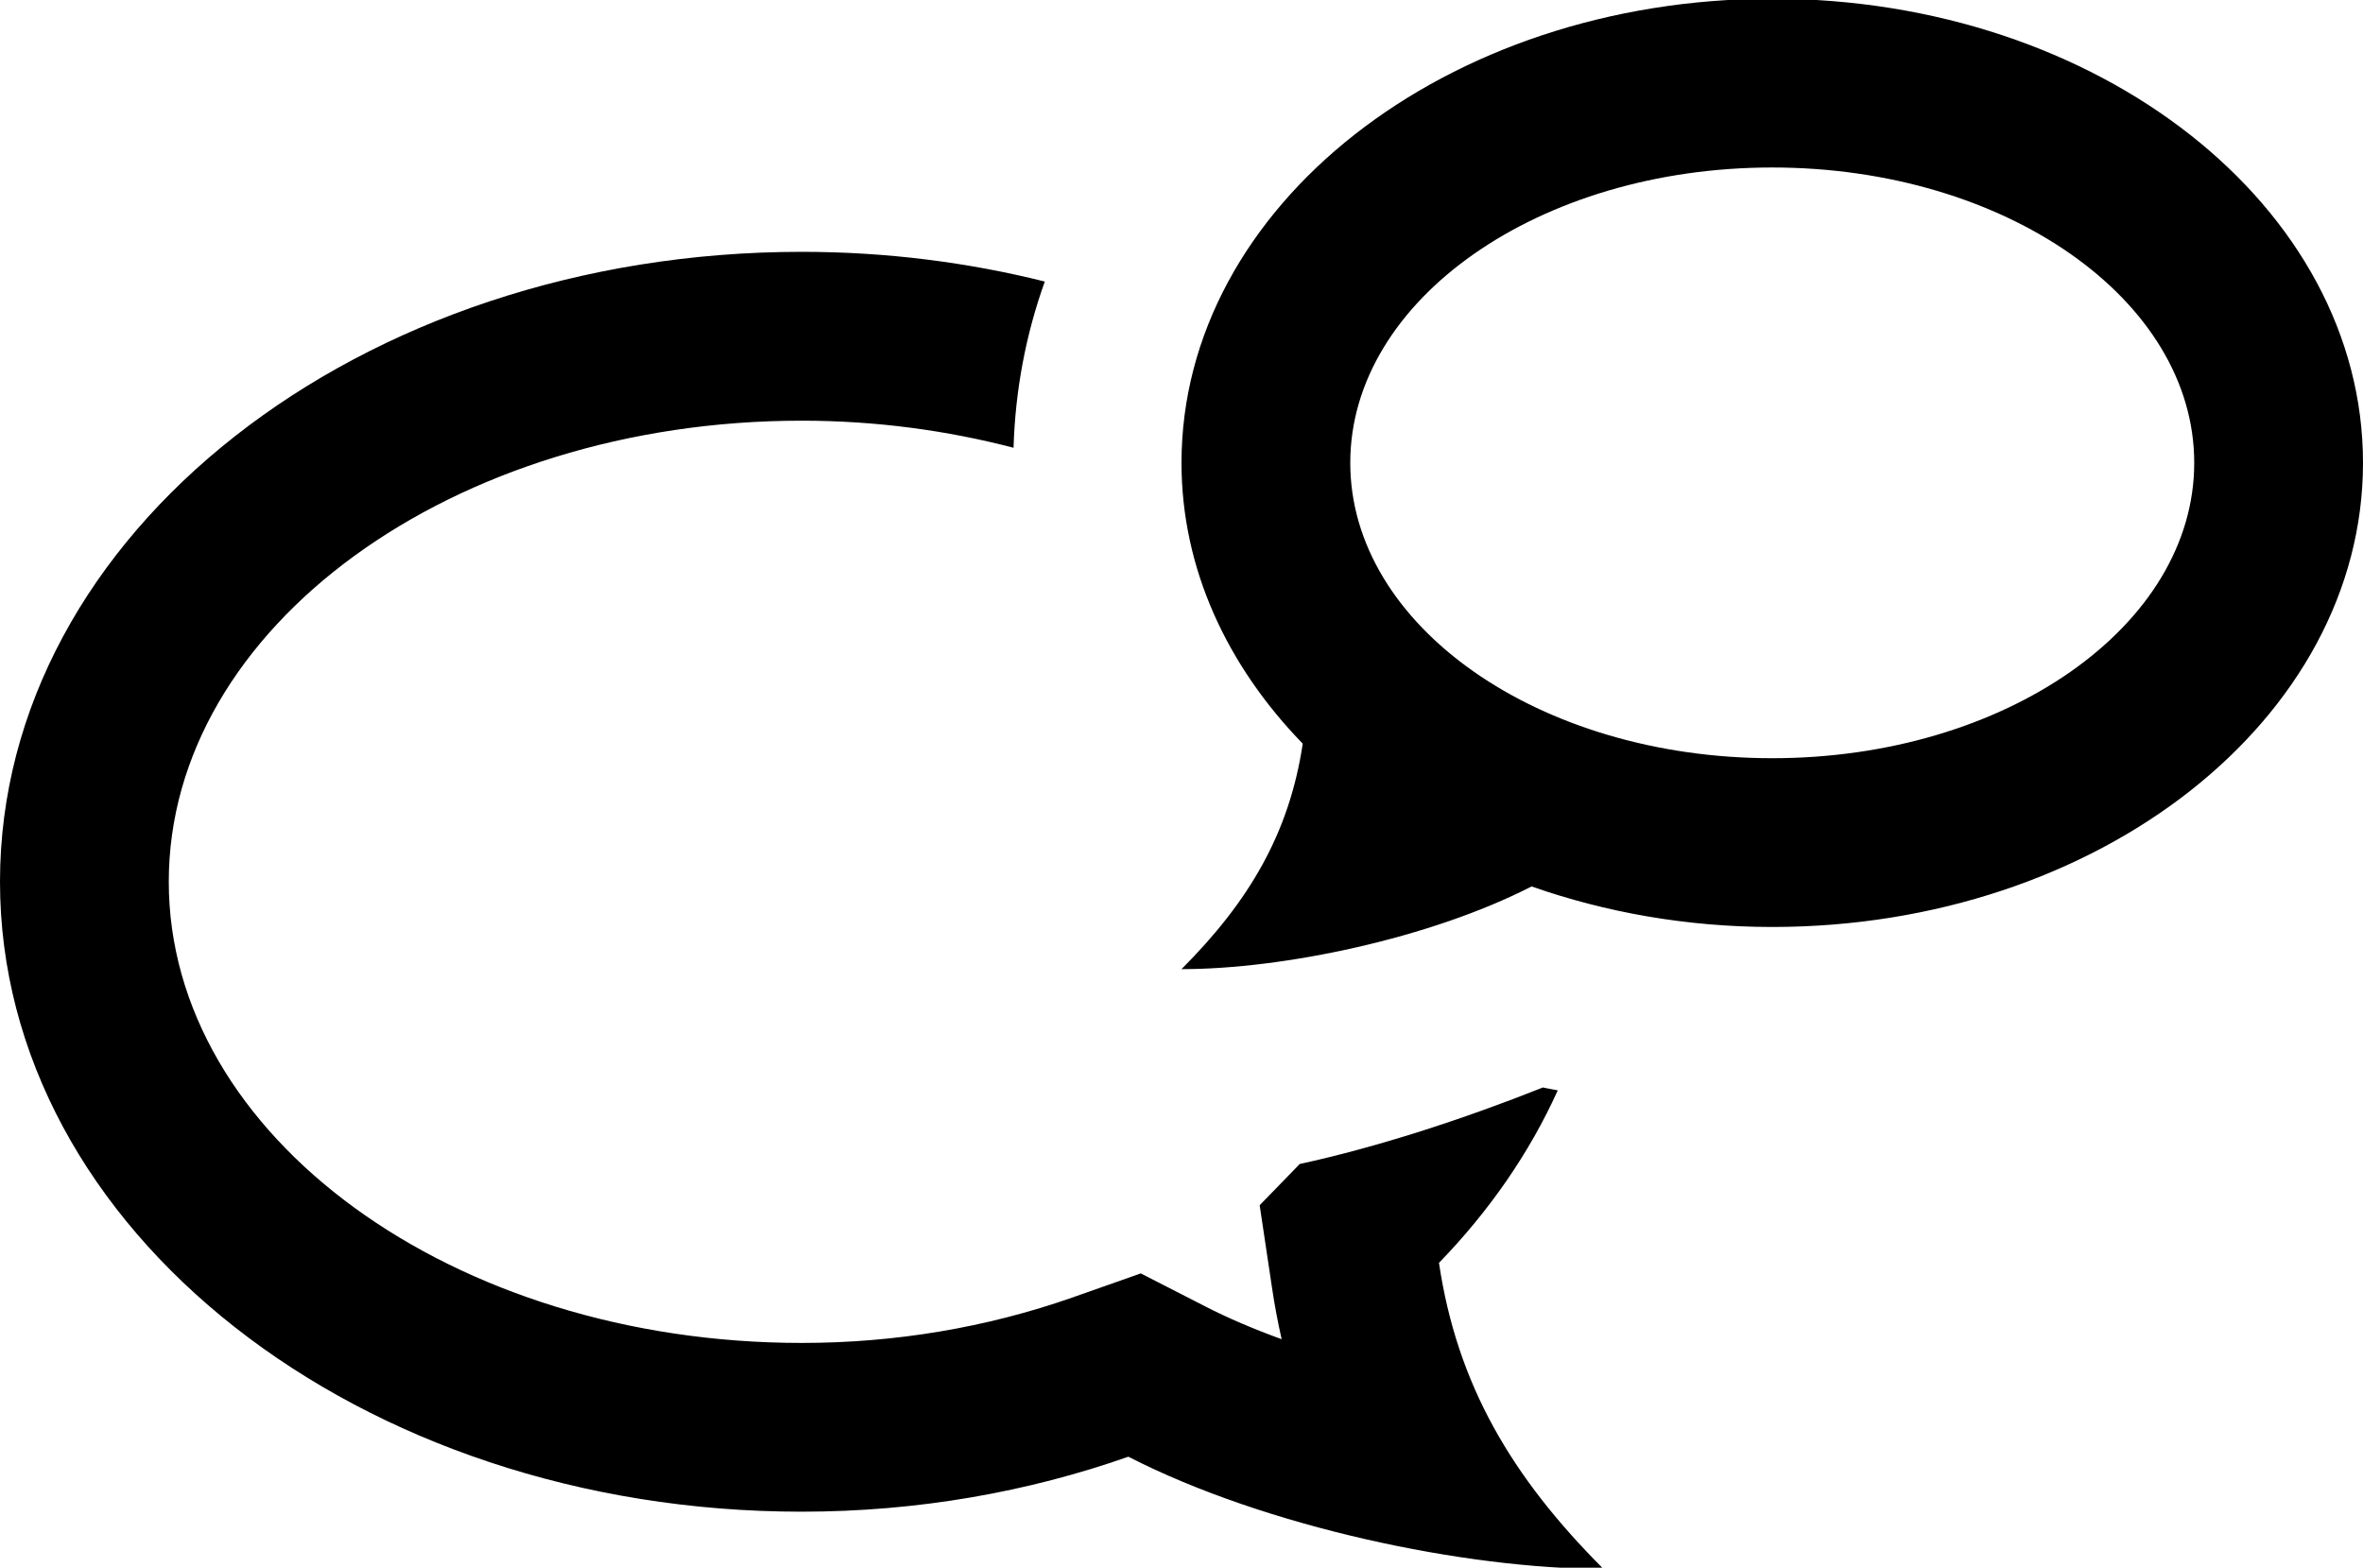 <svg xmlns="http://www.w3.org/2000/svg" xmlns:xlink="http://www.w3.org/1999/xlink" preserveAspectRatio="xMidYMid" width="26" height="17.25" viewBox="0 0 26 17.25">
  <path d="M19.500,10.200 C18.556,10.200 17.661,10.038 16.852,9.754 C15.737,10.326 14.118,10.664 13.000,10.664 C13.745,9.918 14.186,9.168 14.334,8.183 C13.501,7.325 13.000,6.256 13.000,5.093 C13.000,2.272 15.910,-0.014 19.500,-0.014 C23.090,-0.014 26.000,2.272 26.000,5.093 C26.000,7.913 23.090,10.200 19.500,10.200 ZM19.500,1.843 C16.936,1.843 14.857,3.298 14.857,5.093 C14.857,6.888 16.936,8.343 19.500,8.343 C22.064,8.343 24.143,6.888 24.143,5.093 C24.143,3.298 22.064,1.843 19.500,1.843 ZM14.102,14.736 C14.060,14.550 14.024,14.362 13.996,14.170 L13.860,13.262 L14.301,12.808 C15.154,12.623 16.100,12.315 16.977,11.966 C17.031,11.979 17.086,11.986 17.140,11.998 C16.829,12.686 16.386,13.326 15.833,13.896 C16.032,15.234 16.631,16.252 17.643,17.264 C16.126,17.264 13.928,16.804 12.415,16.029 C11.317,16.415 10.103,16.634 8.821,16.634 C3.949,16.634 0.000,13.530 0.000,9.702 C0.000,5.875 3.949,2.771 8.821,2.771 C9.755,2.771 10.652,2.887 11.496,3.098 C11.287,3.680 11.171,4.293 11.152,4.927 C10.423,4.737 9.641,4.629 8.821,4.629 C4.981,4.629 1.857,6.905 1.857,9.702 C1.857,12.500 4.981,14.777 8.821,14.777 C9.852,14.777 10.855,14.608 11.800,14.277 L12.552,14.012 L13.263,14.376 C13.512,14.504 13.796,14.625 14.102,14.736 Z"/>
</svg>

